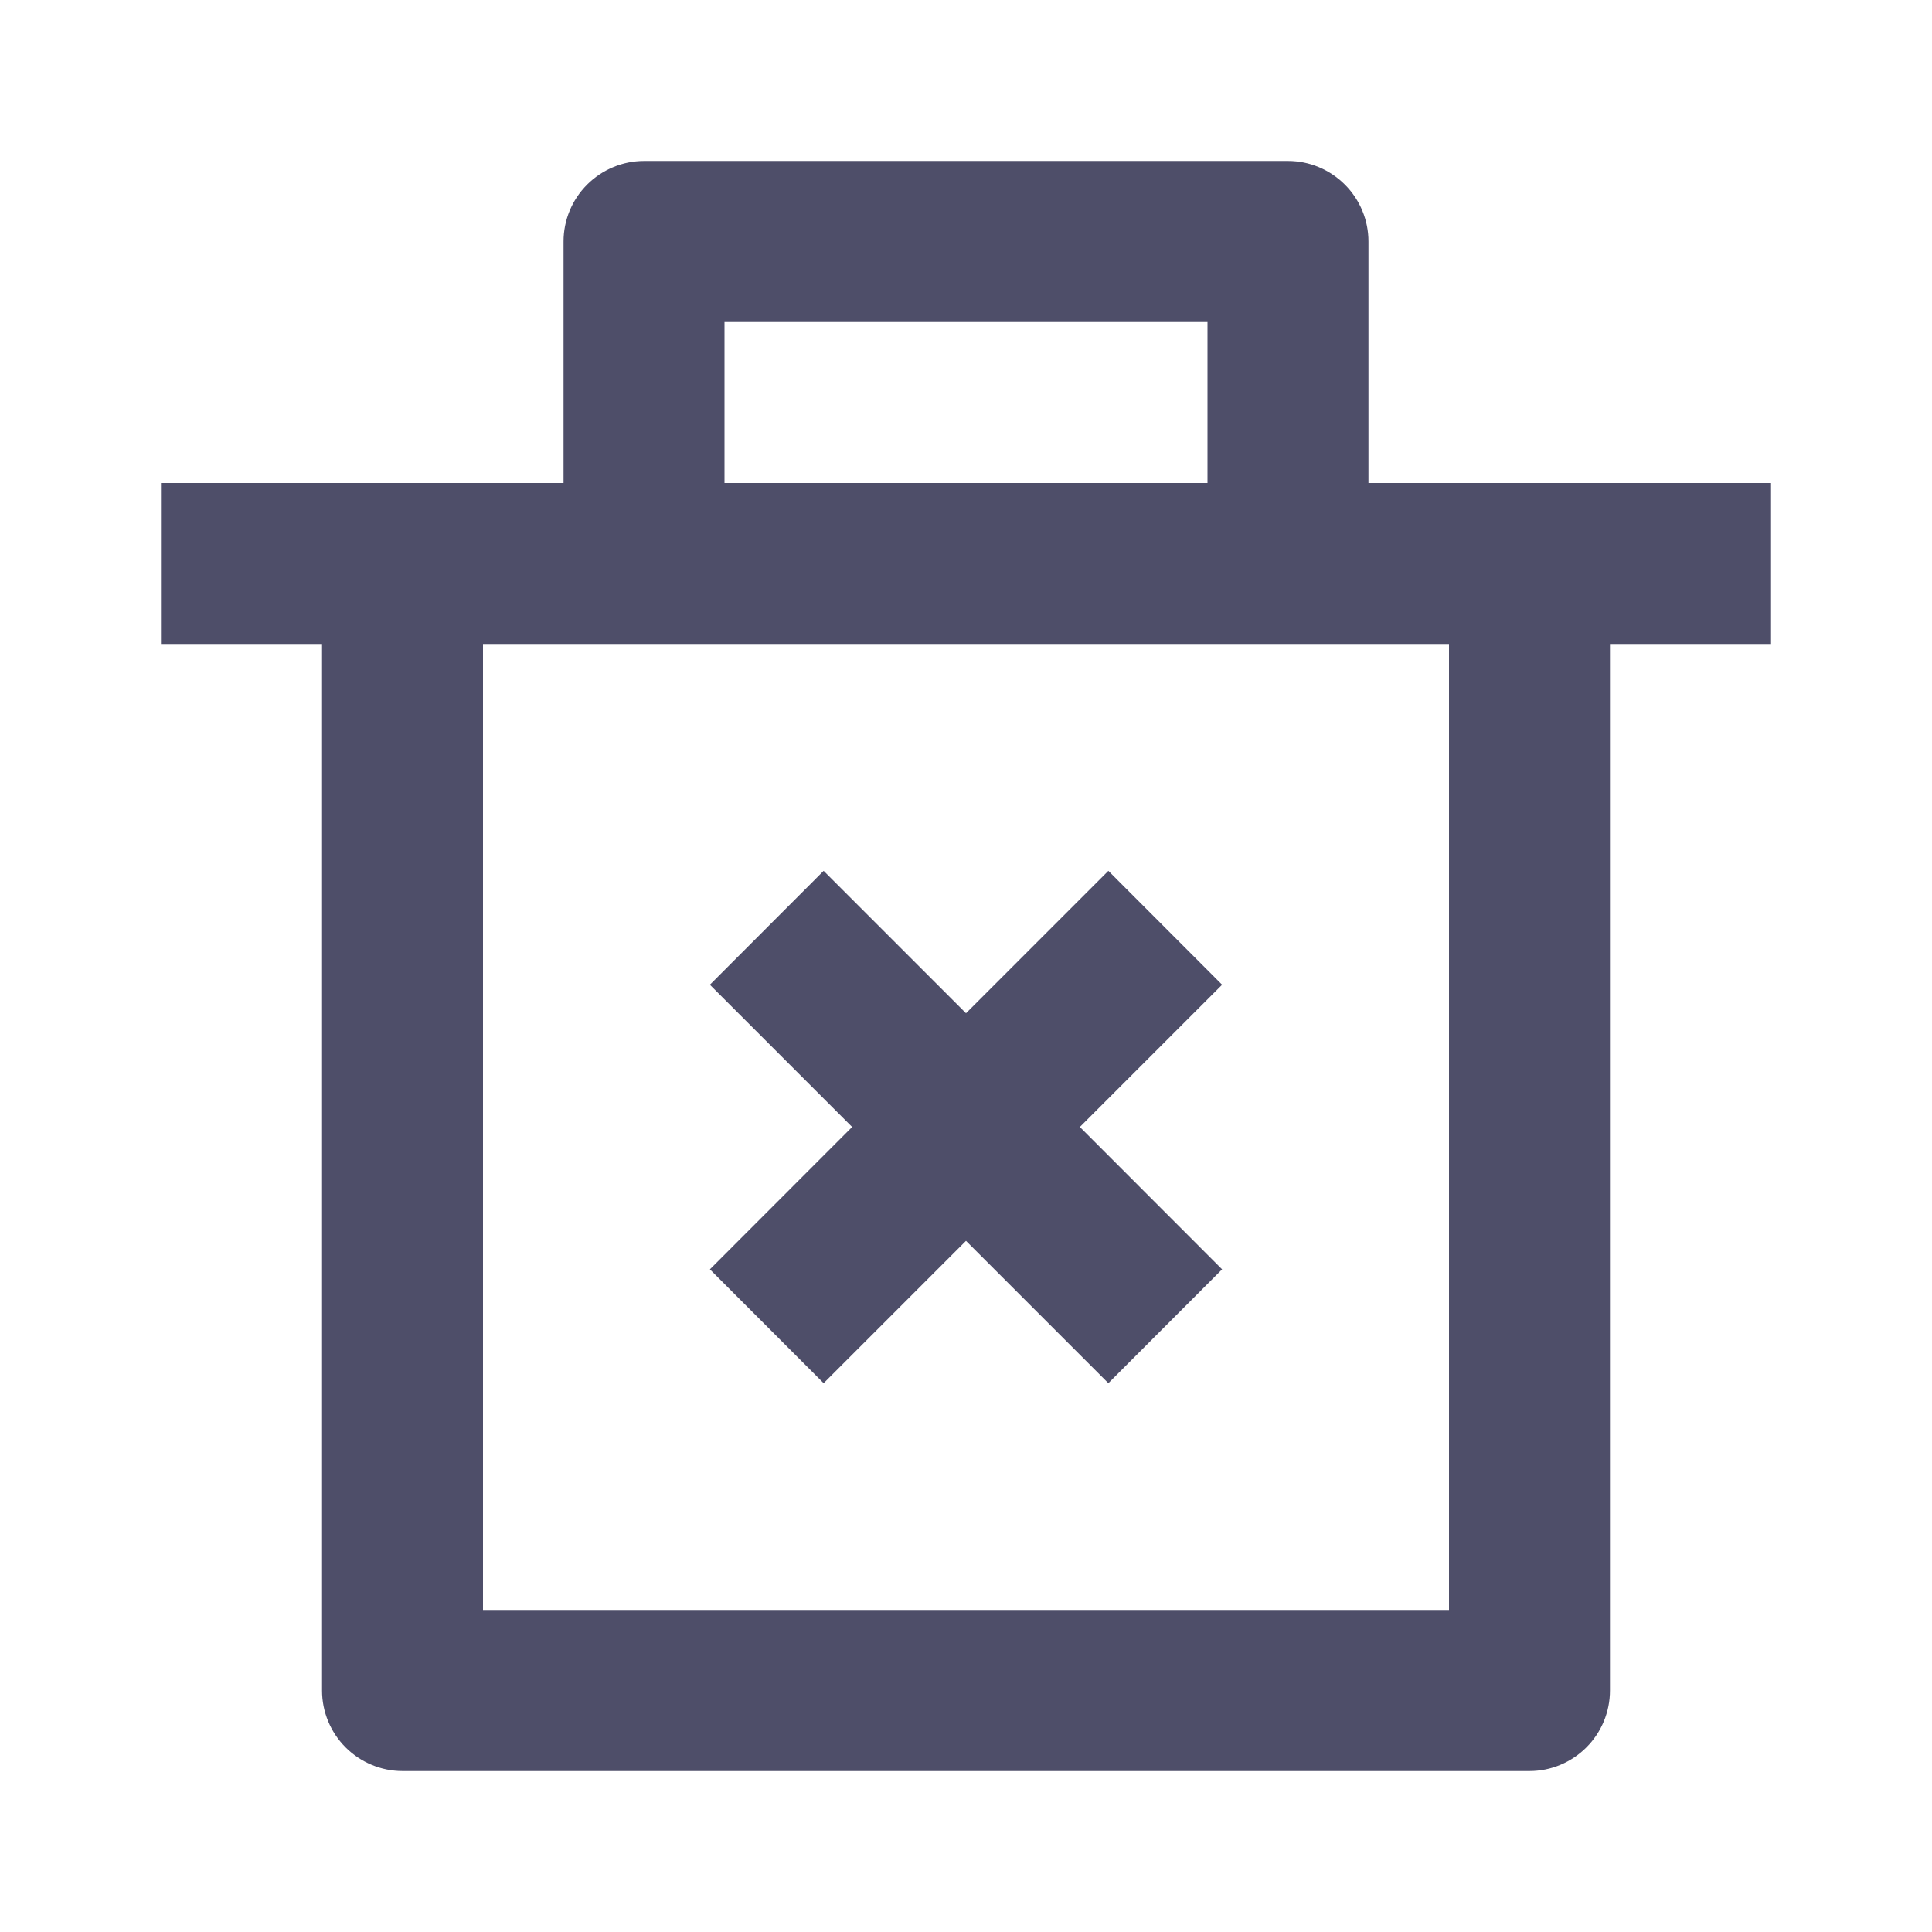 <svg width="16" height="16" viewBox="0 0 16 16" fill="none" xmlns="http://www.w3.org/2000/svg">
<g clip-path="url(#clip0_1_344)">
<path d="M11.333 4H14.667V5.333H13.333V14C13.333 14.177 13.263 14.346 13.138 14.471C13.013 14.596 12.844 14.667 12.667 14.667H3.333C3.157 14.667 2.987 14.596 2.862 14.471C2.737 14.346 2.667 14.177 2.667 14V5.333H1.333V4H4.667V2C4.667 1.823 4.737 1.654 4.862 1.529C4.987 1.404 5.157 1.333 5.333 1.333H10.667C10.844 1.333 11.013 1.404 11.138 1.529C11.263 1.654 11.333 1.823 11.333 2V4ZM12 5.333H4V13.333H12V5.333ZM8.943 9.333L10.121 10.512L9.179 11.455L8 10.276L6.821 11.455L5.879 10.512L7.057 9.333L5.879 8.155L6.821 7.212L8 8.391L9.179 7.212L10.121 8.155L8.943 9.333ZM6 2.667V4H10V2.667H6Z" fill="#4E4E69"/>
</g>
<defs>
<clipPath id="clip0_1_344">
<rect width="16" height="16" fill="white"/>
</clipPath>
</defs>
</svg>
